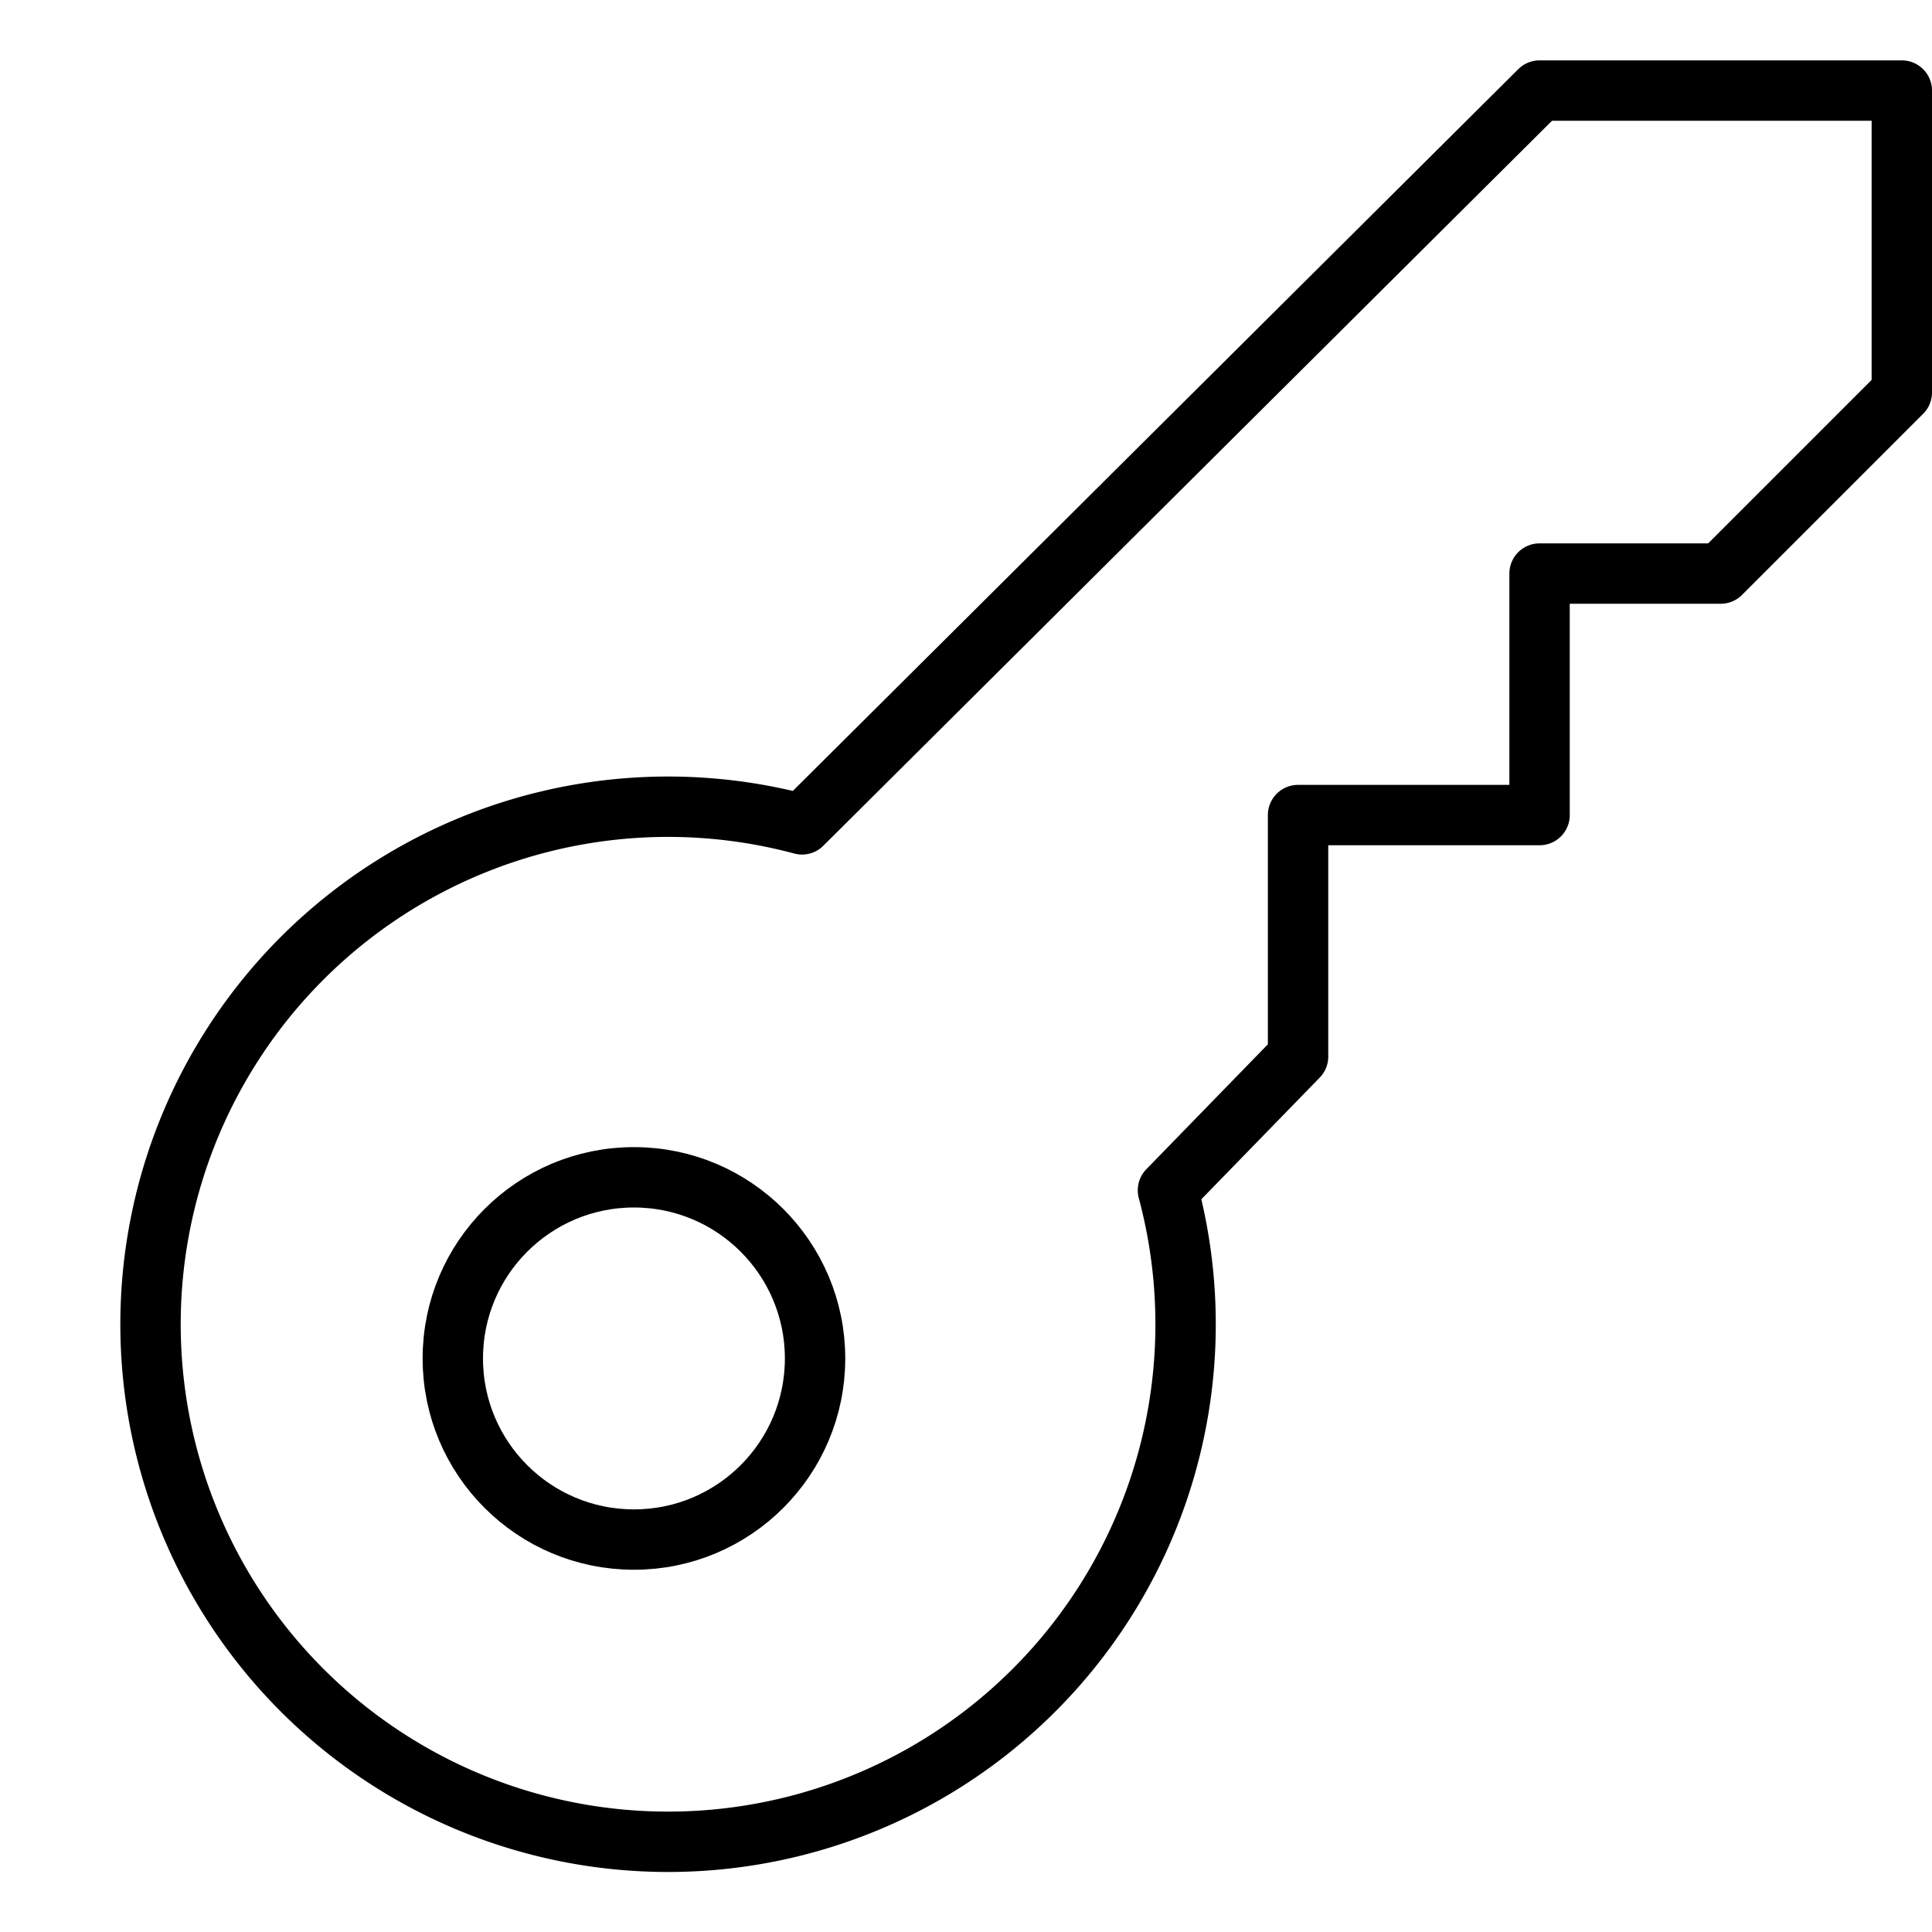 <svg xmlns="http://www.w3.org/2000/svg" viewBox="0 0 32 32"><title>key</title><g stroke-linecap="round" stroke-width="1" fill="none" stroke="#000000" stroke-linejoin="round" class="nc-icon-wrapper" transform="translate(0.5 0.5)"><path d="M25,1,12.784,13.154a8.572,8.572,0,1,0,6.061,6.061L21,17V13h4V9h3l3-3V1Z"></path> <circle cx="10" cy="22" r="3" stroke="#000000"></circle></g></svg>